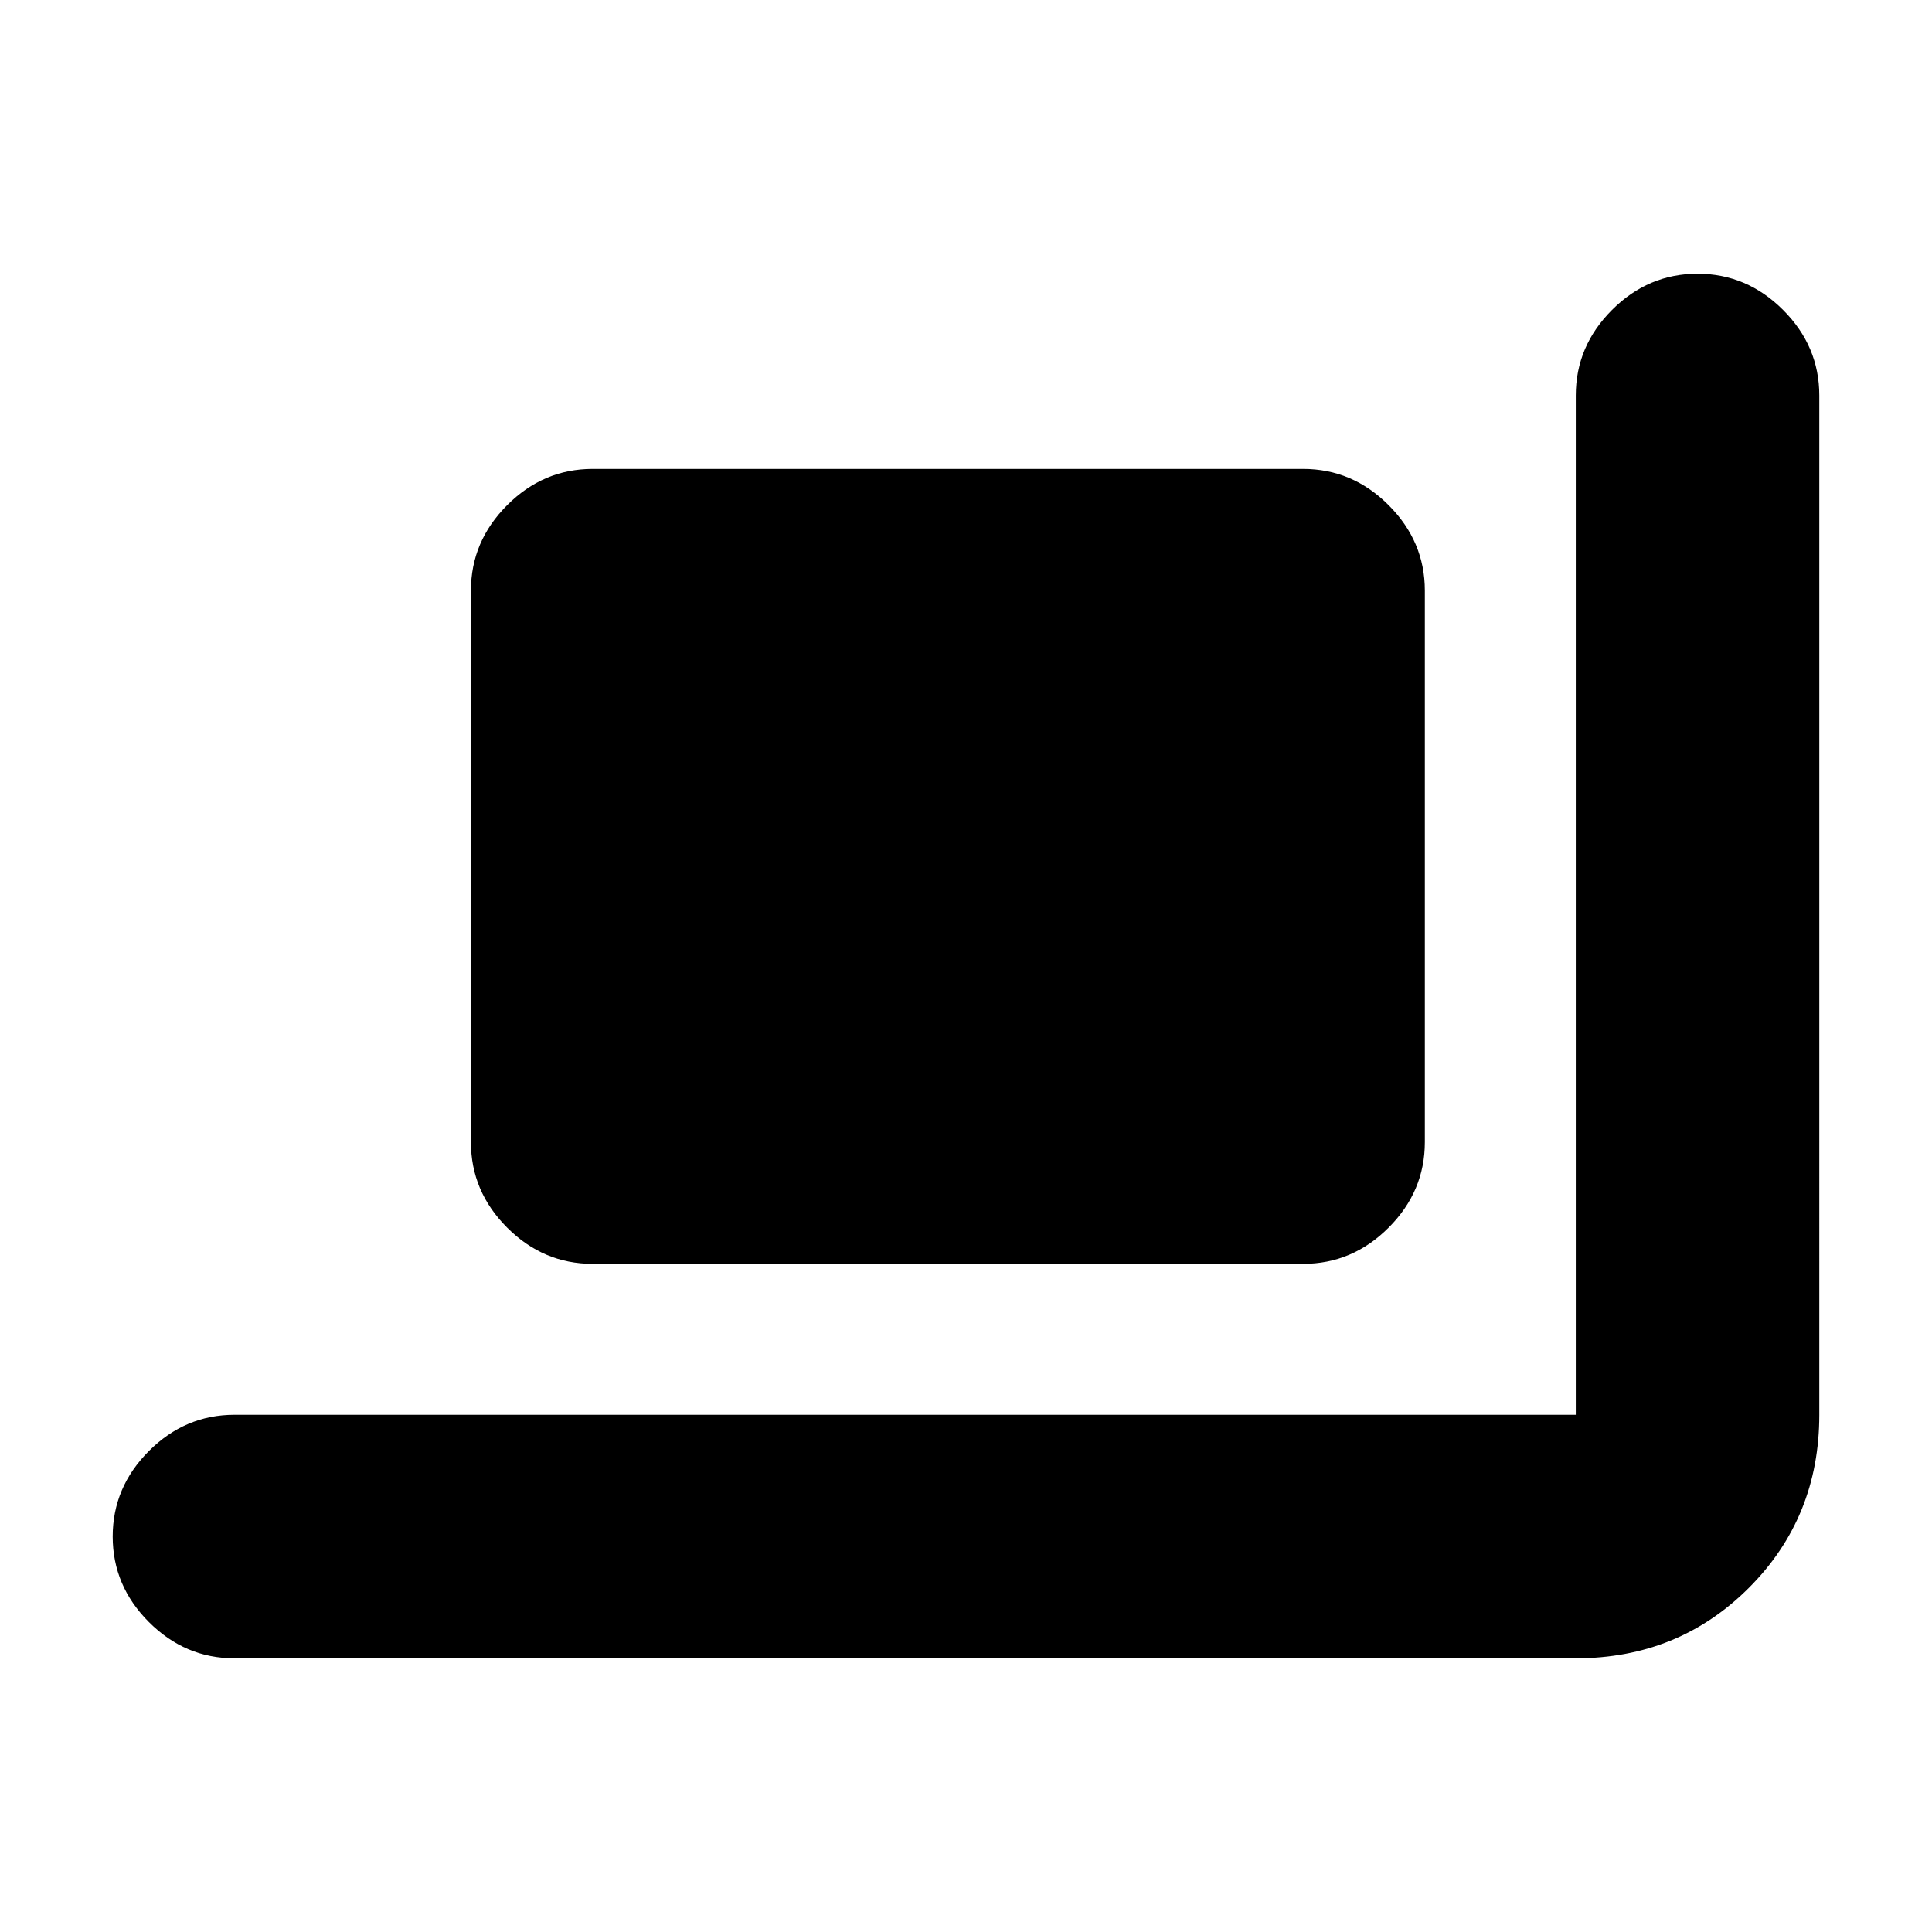 <svg xmlns="http://www.w3.org/2000/svg" height="24" viewBox="0 -960 960 960" width="24"><path d="M294.5-332q-24.5 0-42.5-18t-18-42.5v-274q0-24.5 18-42.5t42.5-18h353q24.5 0 42.5 18t18 42.5v274q0 24.5-18 42.5t-42.5 18h-353Zm-178 196Q92-136 74-154t-18-42.5Q56-221 74-239t42.5-18H783v-506.5q0-24.5 18-42.5t42.5-18q24.5 0 42.5 18t18 42.5V-257q0 51-35 86t-86 35H116.5Z"/></svg>